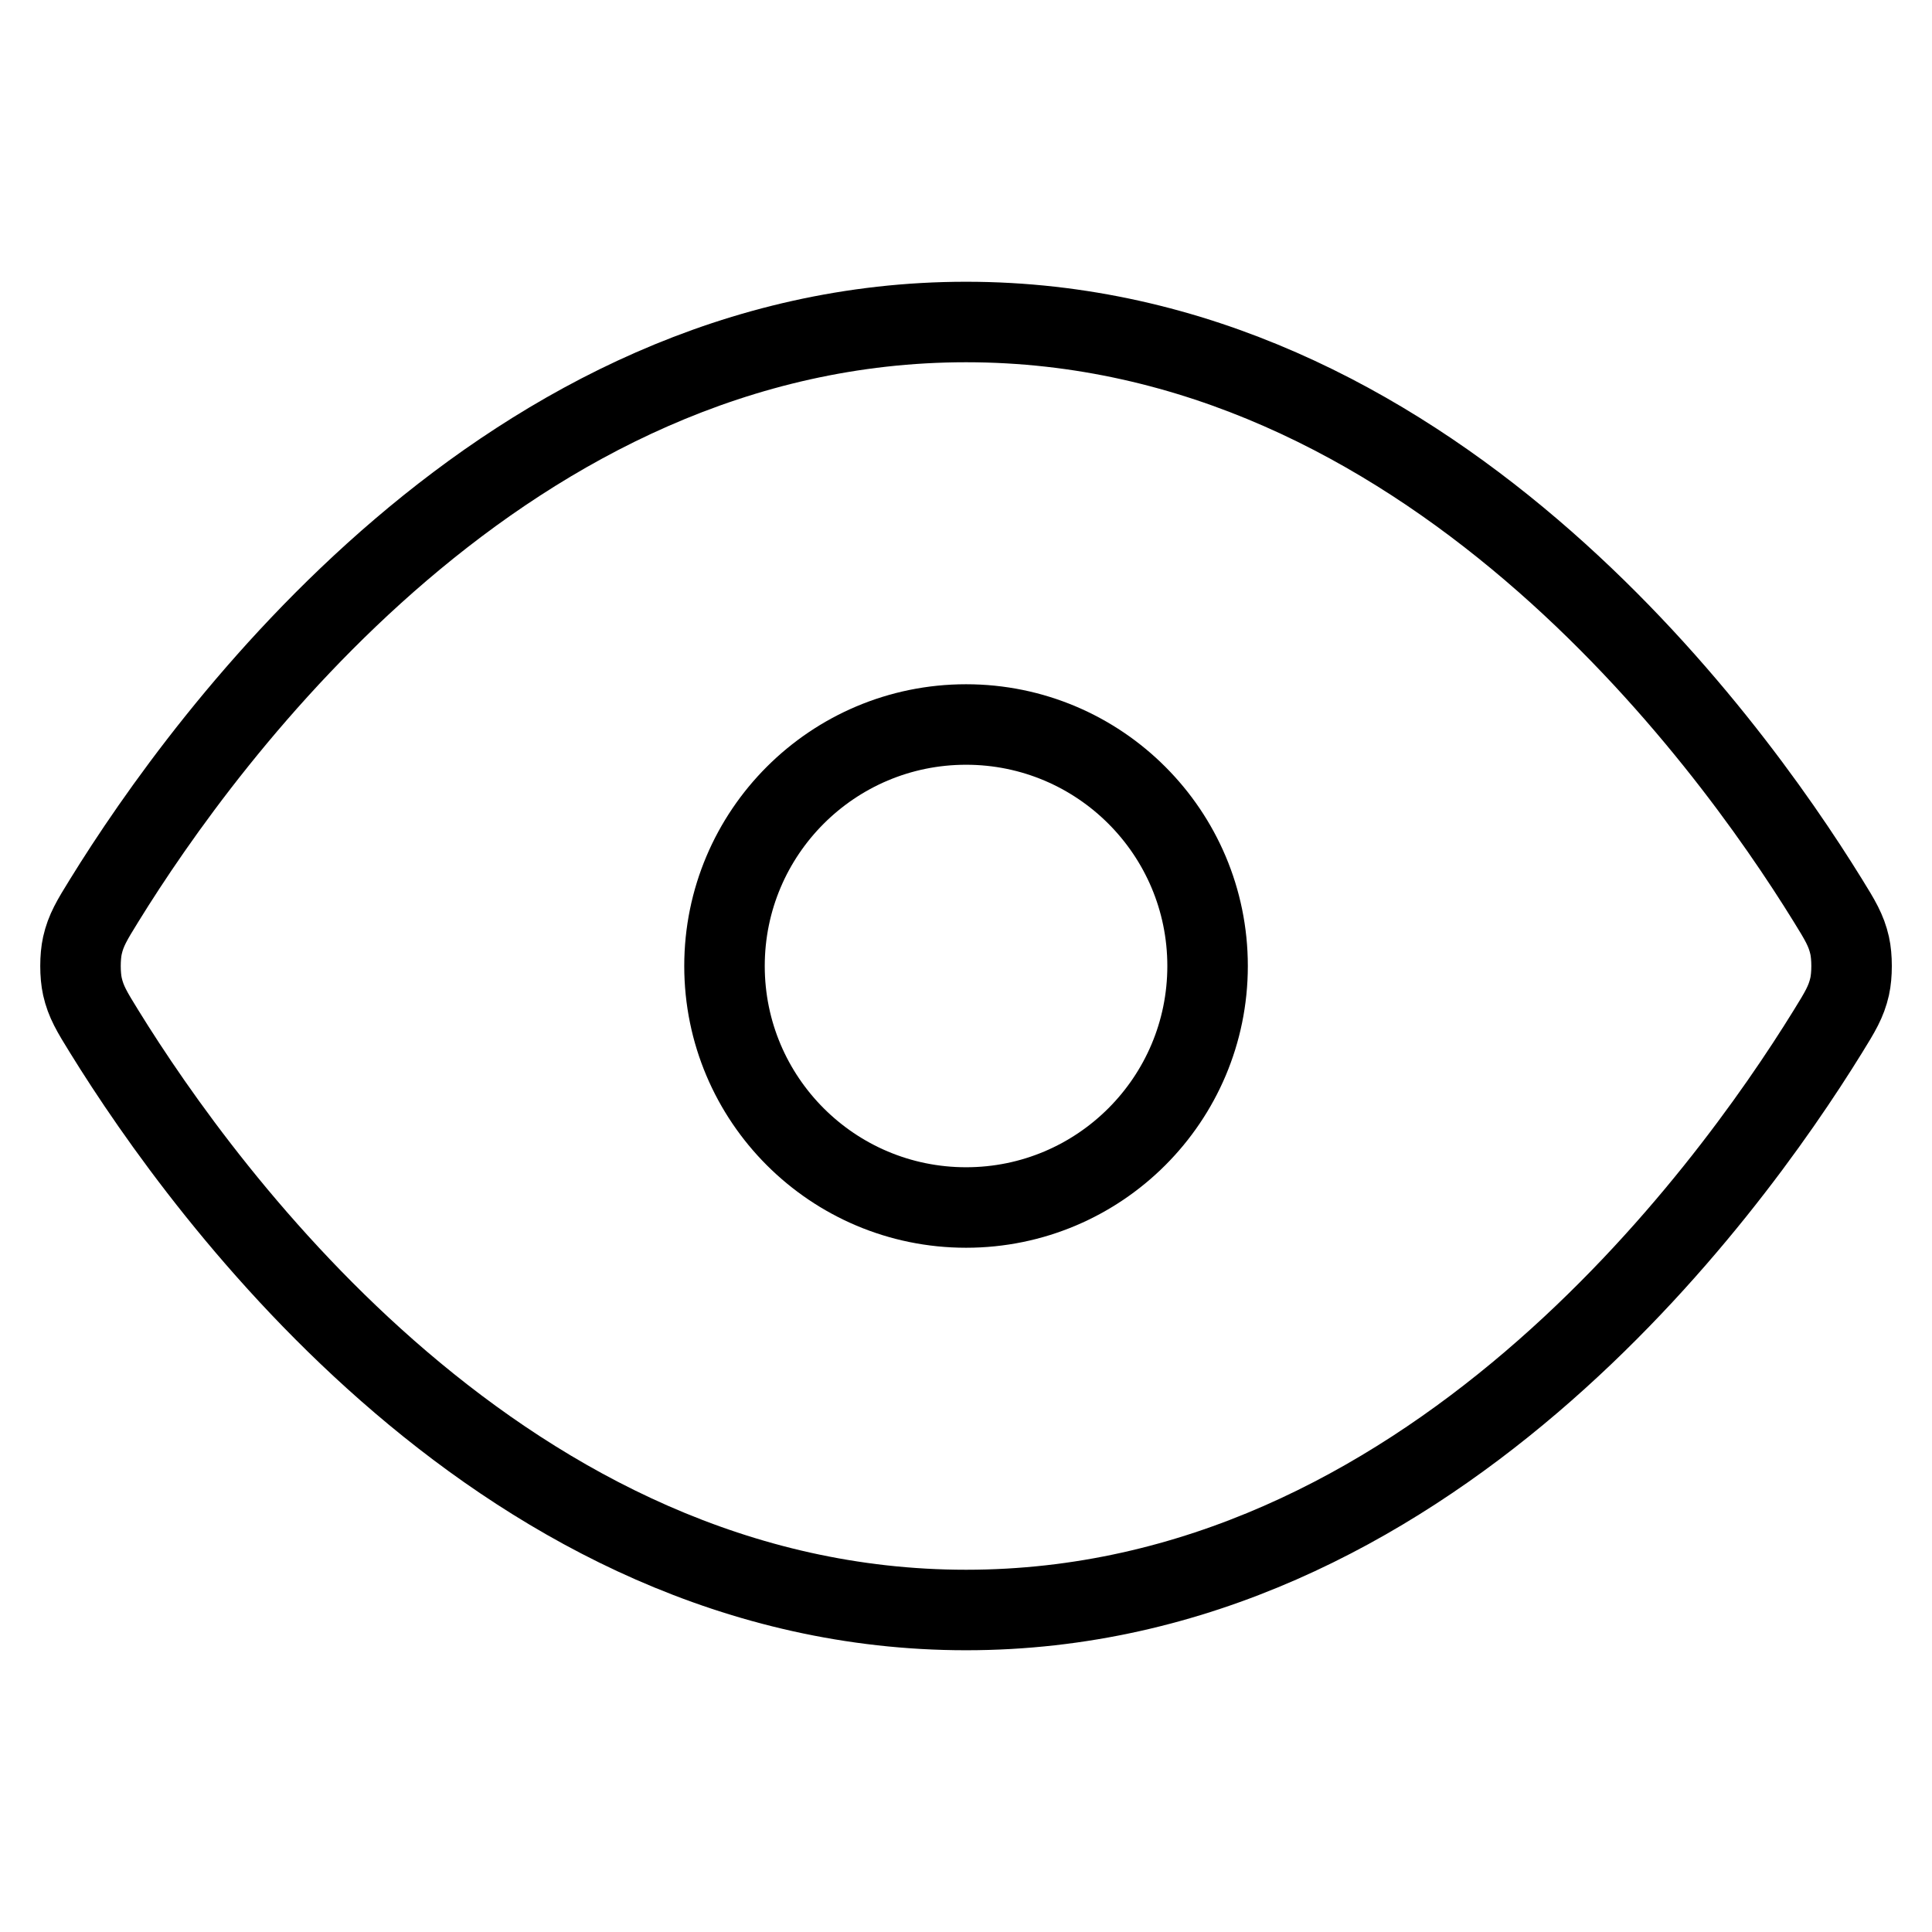 <svg width="24" height="24" viewBox="0 0 24 24" fill="none" xmlns="http://www.w3.org/2000/svg">
<path d="M1.295 12.815C1.143 12.569 1.067 12.445 1.024 12.255C0.992 12.113 0.992 11.887 1.024 11.745C1.067 11.555 1.143 11.431 1.295 11.185C2.553 9.148 6.296 4 12.001 4C17.705 4 21.448 9.148 22.706 11.185C22.858 11.431 22.934 11.555 22.977 11.745C23.009 11.887 23.009 12.113 22.977 12.255C22.934 12.445 22.858 12.569 22.706 12.815C21.448 14.852 17.705 20 12.001 20C6.296 20 2.553 14.852 1.295 12.815Z" stroke="currentColor" stroke-linecap="round" stroke-linejoin="round"/>
<path d="M12.001 15C13.657 15 15.001 13.657 15.001 12C15.001 10.343 13.657 9 12.001 9C10.344 9 9 10.343 9 12C9 13.657 10.344 15 12.001 15Z" stroke="currentColor" stroke-linecap="round" stroke-linejoin="round"/>
</svg>
